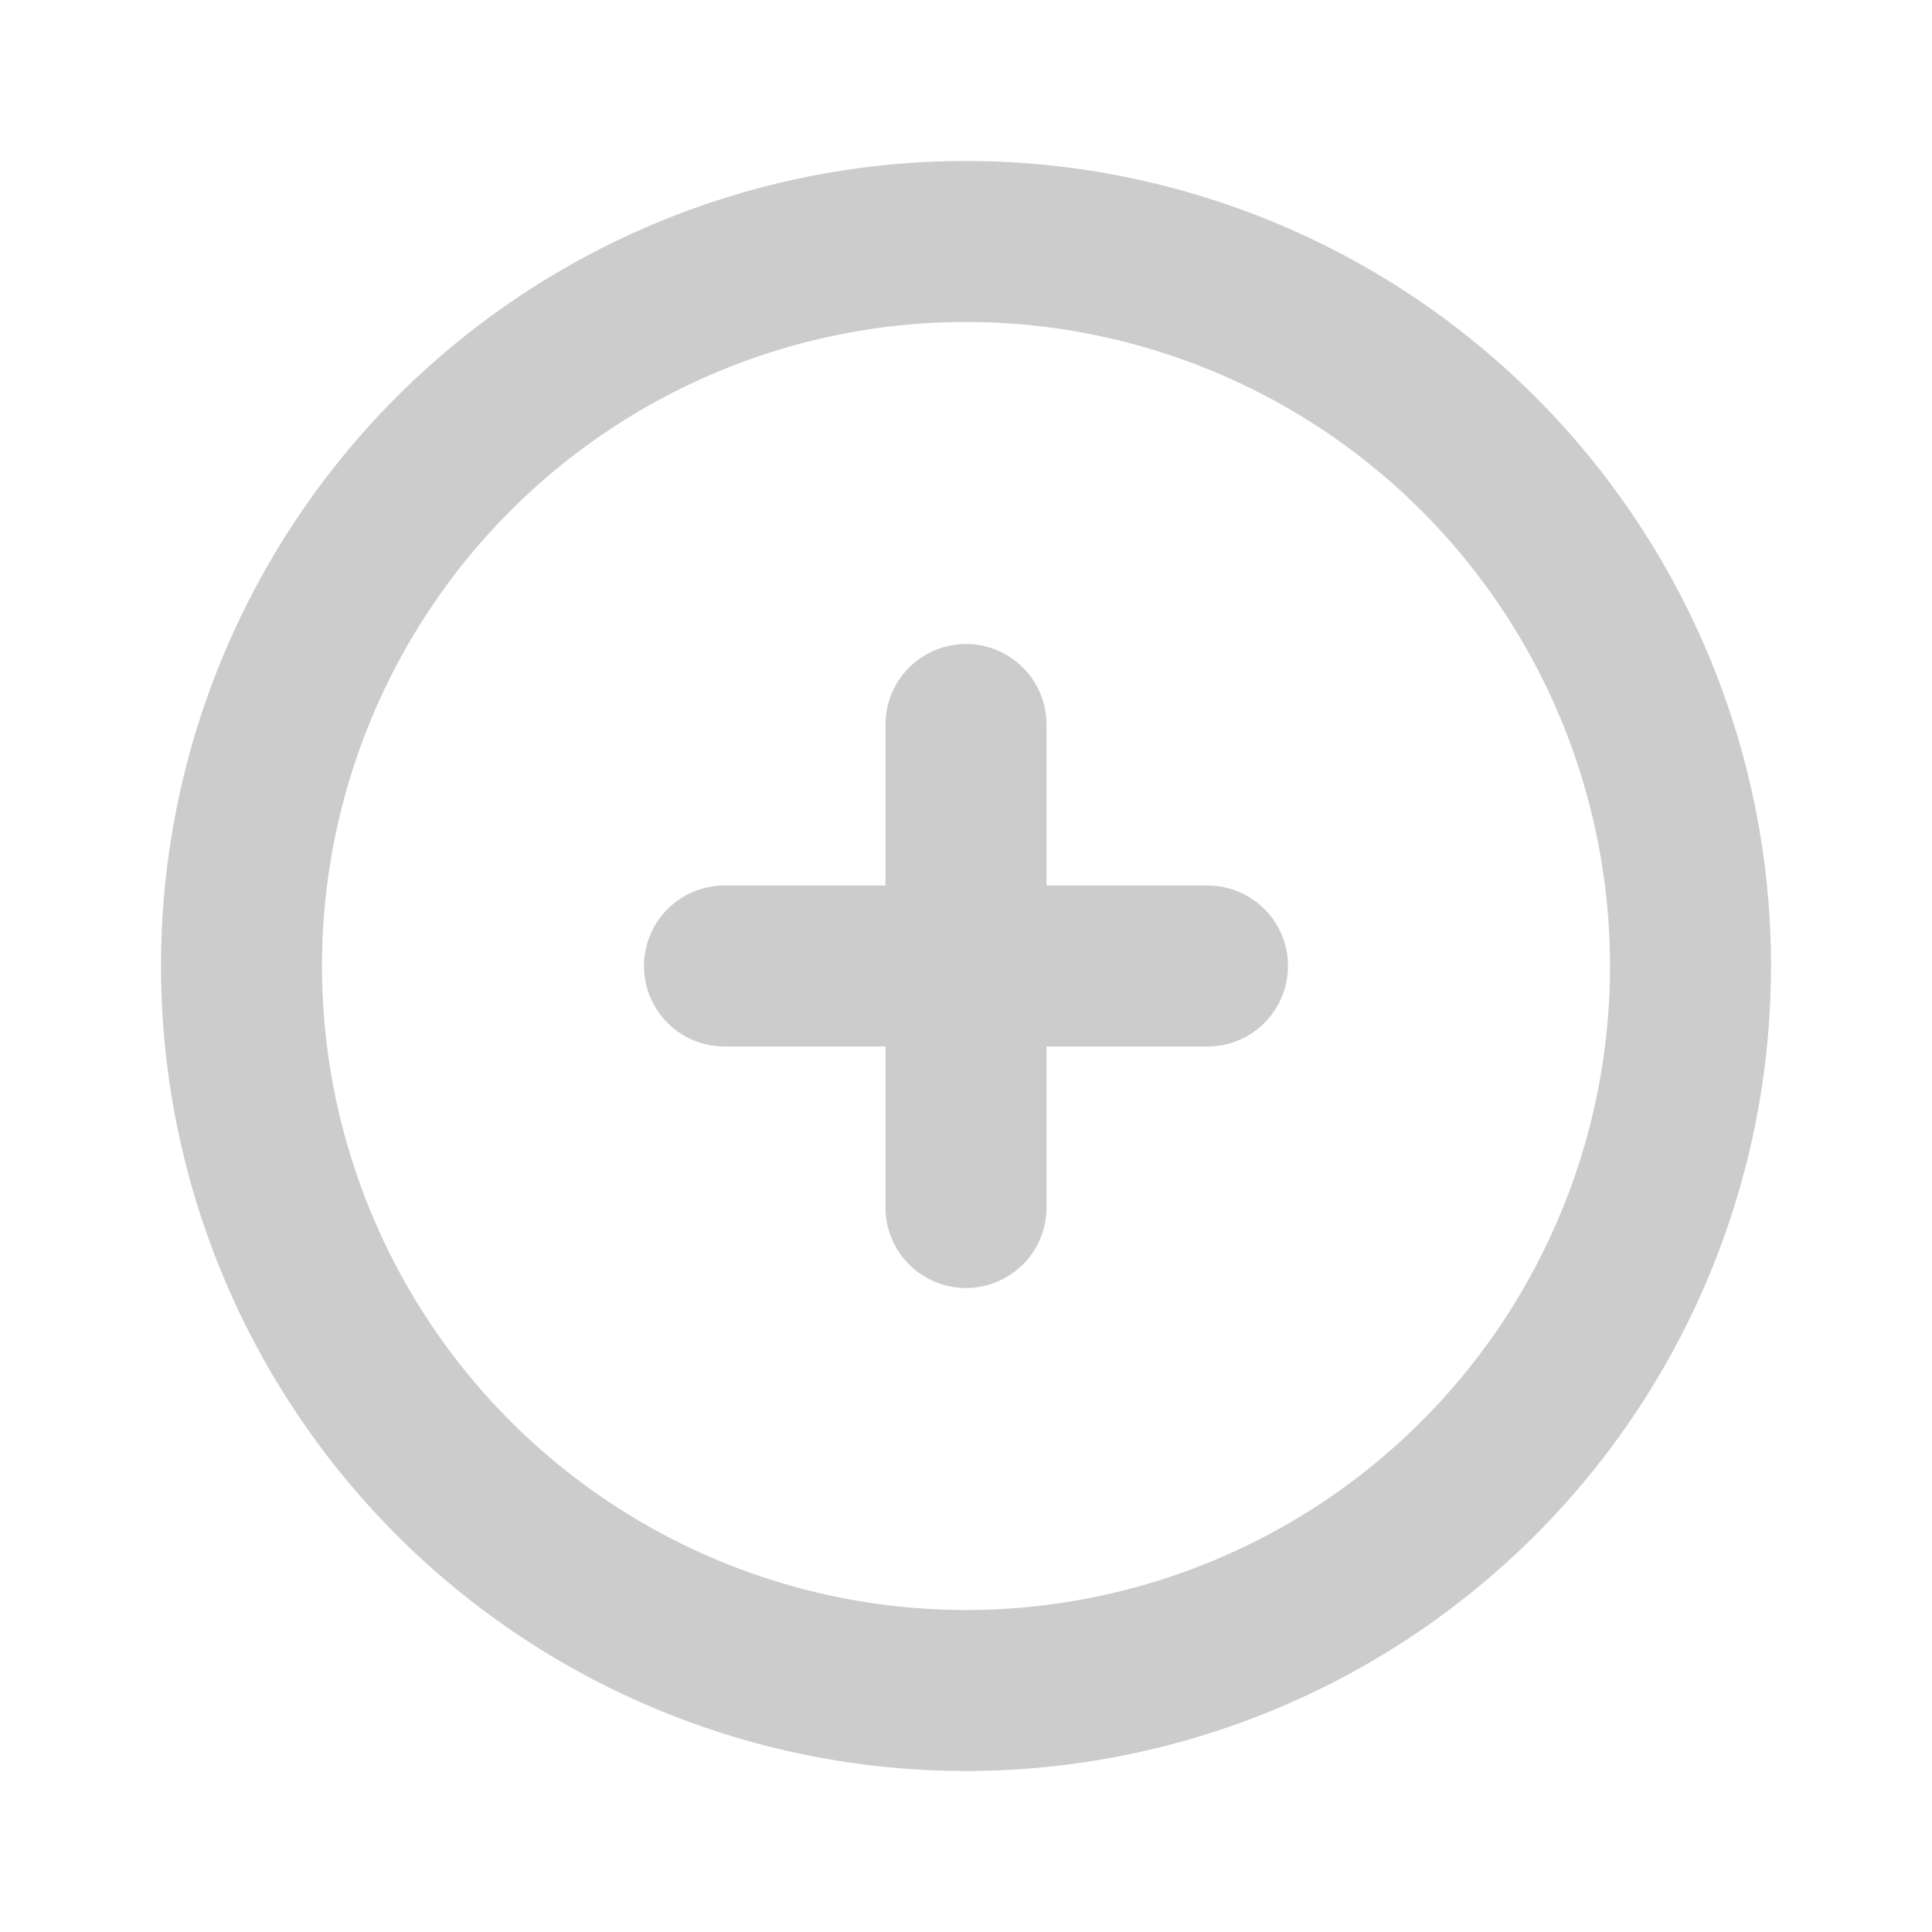 <svg xmlns="http://www.w3.org/2000/svg"  fill="none" viewBox="0 0 24 24" stroke="#ccc" stroke-width="2">
  <path stroke-linecap="round" stroke-linejoin="round" d="M12 9v3m0 0v3m0-3h3m-3 0H9m12 0a9 9 0 11-18 0 9 9 0 0118 0z" />
</svg>